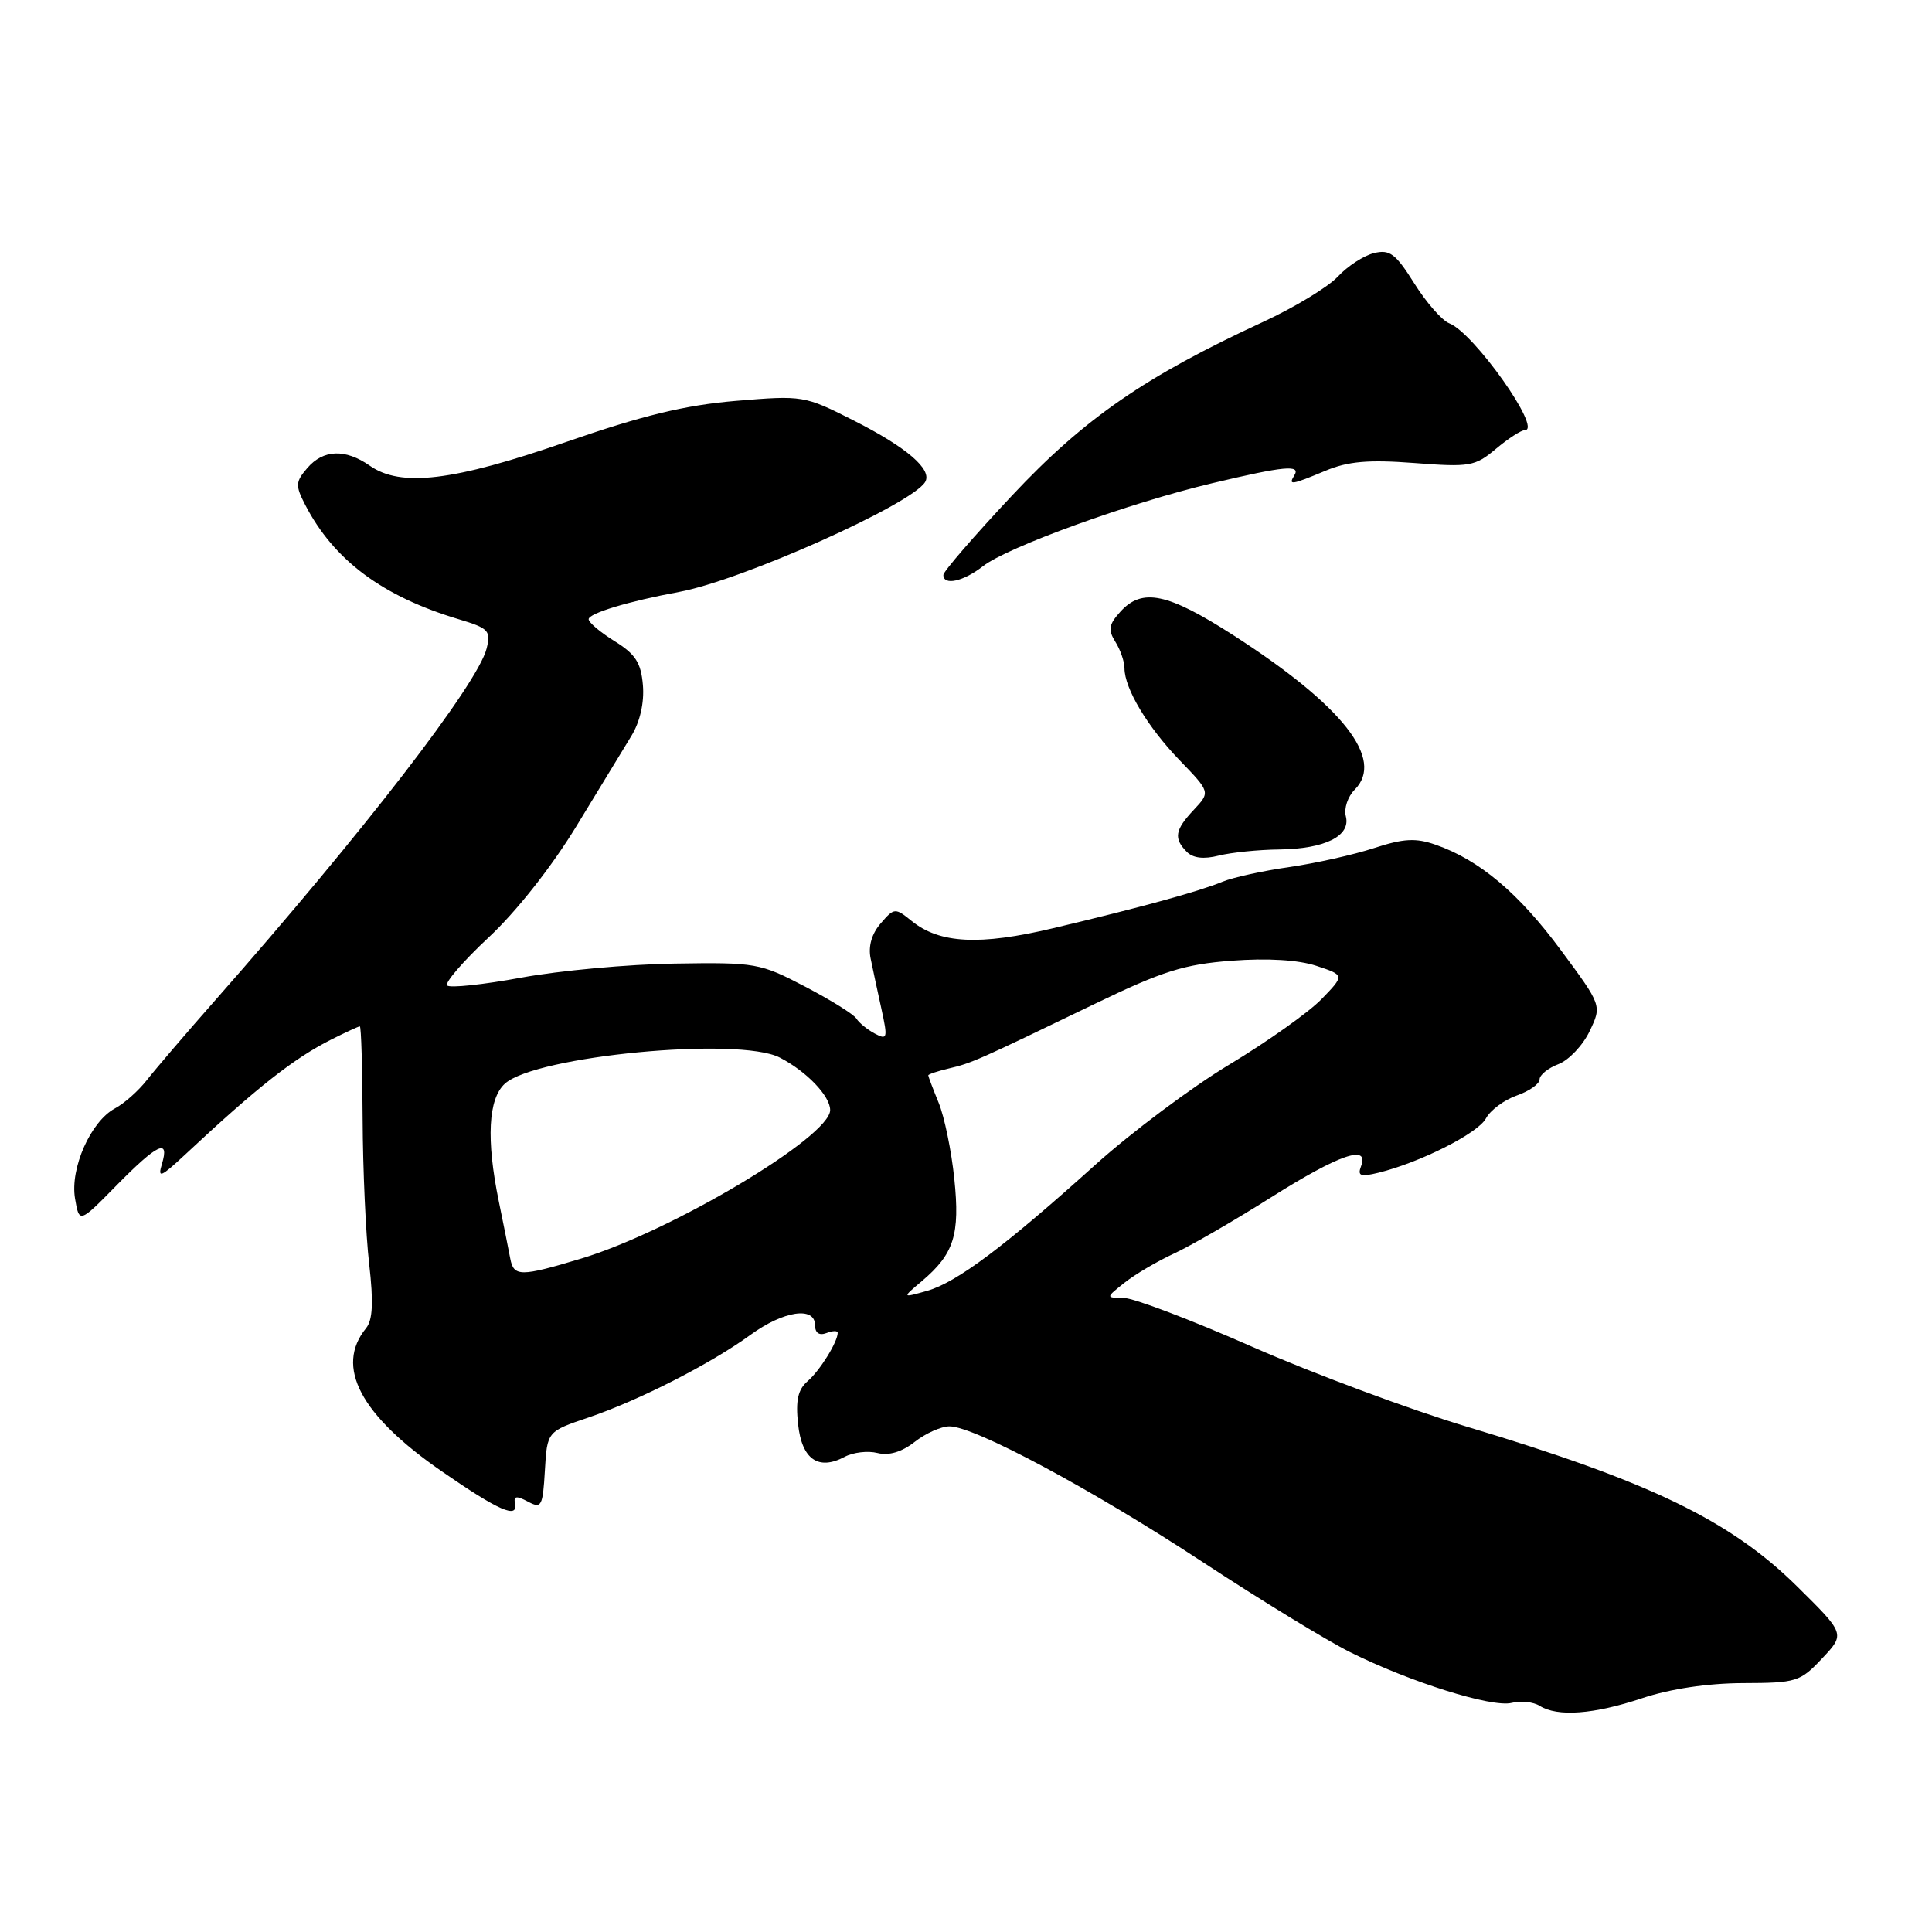 <?xml version="1.0" encoding="UTF-8" standalone="no"?>
<!DOCTYPE svg PUBLIC "-//W3C//DTD SVG 1.1//EN" "http://www.w3.org/Graphics/SVG/1.1/DTD/svg11.dtd" >
<svg xmlns="http://www.w3.org/2000/svg" xmlns:xlink="http://www.w3.org/1999/xlink" version="1.1" viewBox="0 0 256 256">
 <g >
 <path fill="currentColor"
d=" M 217.59 225.02 C 221.32 223.78 226.25 223.04 230.94 223.02 C 238.04 223.00 238.53 222.85 241.44 219.75 C 244.50 216.50 244.50 216.50 238.13 210.21 C 229.29 201.48 218.65 196.33 194.48 189.08 C 186.79 186.77 173.93 181.98 165.89 178.44 C 157.86 174.90 150.21 171.99 148.89 171.98 C 146.50 171.96 146.50 171.96 149.00 169.97 C 150.38 168.87 153.30 167.15 155.50 166.13 C 157.70 165.12 163.53 161.75 168.45 158.64 C 177.46 152.96 181.49 151.57 180.34 154.55 C 179.86 155.82 180.27 155.97 182.62 155.40 C 188.13 154.06 195.84 150.17 196.89 148.20 C 197.48 147.10 199.32 145.74 200.98 145.16 C 202.64 144.58 204.00 143.62 204.00 143.03 C 204.00 142.44 205.13 141.52 206.51 141.00 C 207.88 140.47 209.74 138.51 210.63 136.64 C 212.26 133.24 212.26 133.24 206.80 125.87 C 201.22 118.33 196.01 113.94 190.22 111.93 C 187.60 111.01 185.98 111.10 182.06 112.38 C 179.37 113.26 174.32 114.39 170.84 114.89 C 167.35 115.39 163.38 116.26 162.00 116.83 C 158.89 118.12 151.20 120.23 139.56 122.99 C 129.79 125.31 124.50 125.04 120.78 122.02 C 118.61 120.27 118.49 120.28 116.70 122.35 C 115.51 123.72 115.03 125.39 115.36 126.99 C 115.64 128.37 116.29 131.39 116.80 133.71 C 117.65 137.59 117.58 137.84 115.91 136.95 C 114.92 136.42 113.83 135.53 113.48 134.97 C 113.14 134.41 110.07 132.50 106.68 130.73 C 100.71 127.61 100.13 127.51 89.38 127.68 C 83.27 127.77 74.14 128.61 69.08 129.54 C 64.03 130.47 59.60 130.94 59.25 130.58 C 58.90 130.23 61.37 127.37 64.74 124.22 C 68.41 120.80 73.08 114.88 76.36 109.50 C 79.37 104.55 82.66 99.15 83.67 97.50 C 84.81 95.63 85.38 93.10 85.19 90.80 C 84.94 87.81 84.21 86.68 81.44 84.96 C 79.55 83.79 78.00 82.48 78.00 82.05 C 78.00 81.27 83.28 79.67 90.00 78.43 C 98.28 76.90 120.73 66.87 122.58 63.88 C 123.59 62.23 120.16 59.28 113.12 55.72 C 106.58 52.41 106.39 52.38 97.50 53.12 C 90.74 53.69 85.14 55.05 75.00 58.57 C 60.08 63.75 53.11 64.59 49.00 61.71 C 45.75 59.44 42.83 59.55 40.71 62.03 C 39.15 63.85 39.12 64.33 40.45 66.91 C 44.25 74.24 50.68 79.03 60.81 82.06 C 64.75 83.24 65.07 83.58 64.48 85.93 C 63.31 90.62 48.13 110.29 28.55 132.50 C 24.67 136.90 20.59 141.67 19.48 143.09 C 18.37 144.52 16.46 146.22 15.23 146.87 C 12.02 148.60 9.27 154.79 9.94 158.80 C 10.50 162.10 10.50 162.10 15.46 157.05 C 20.88 151.54 22.50 150.78 21.45 154.25 C 20.87 156.18 21.30 156.00 24.52 153.00 C 34.09 144.05 38.94 140.24 43.88 137.75 C 45.79 136.79 47.50 136.00 47.68 136.00 C 47.86 136.00 48.02 141.51 48.05 148.25 C 48.08 154.99 48.47 163.65 48.92 167.50 C 49.50 172.58 49.39 174.91 48.50 176.00 C 44.36 181.09 47.74 187.50 58.51 194.94 C 66.10 200.19 68.67 201.31 68.24 199.21 C 68.03 198.22 68.44 198.17 69.93 198.96 C 71.75 199.94 71.92 199.63 72.20 194.85 C 72.50 189.68 72.50 189.68 77.97 187.83 C 84.69 185.55 94.17 180.71 99.45 176.87 C 103.84 173.68 108.00 173.06 108.00 175.61 C 108.00 176.62 108.55 177.00 109.50 176.64 C 110.33 176.32 111.00 176.30 111.00 176.60 C 111.00 177.81 108.65 181.60 107.03 183.00 C 105.73 184.12 105.41 185.55 105.75 188.71 C 106.25 193.38 108.44 194.90 111.94 193.03 C 113.05 192.44 115.00 192.21 116.27 192.53 C 117.78 192.91 119.49 192.40 121.20 191.06 C 122.64 189.93 124.71 189.00 125.81 189.00 C 129.12 189.00 144.69 197.34 159.38 206.99 C 167.01 212.00 175.79 217.37 178.88 218.91 C 186.82 222.88 197.69 226.29 200.30 225.64 C 201.52 225.33 203.19 225.51 204.01 226.03 C 206.37 227.52 211.20 227.16 217.59 225.02 Z  M 169.50 112.56 C 175.57 112.49 179.01 110.77 178.33 108.16 C 178.06 107.14 178.59 105.55 179.50 104.64 C 183.52 100.62 177.95 93.52 163.44 84.18 C 154.71 78.57 151.34 77.86 148.45 81.06 C 146.92 82.75 146.80 83.45 147.79 85.04 C 148.46 86.10 149.00 87.68 149.00 88.54 C 149.00 91.23 152.06 96.33 156.30 100.73 C 160.38 104.96 160.38 104.96 158.19 107.30 C 155.68 109.97 155.49 111.09 157.25 112.87 C 158.08 113.71 159.50 113.88 161.50 113.37 C 163.15 112.96 166.75 112.59 169.50 112.56 Z  M 130.24 75.03 C 133.46 72.50 149.65 66.63 160.62 64.03 C 170.20 61.75 172.40 61.55 171.50 63.00 C 170.67 64.34 171.10 64.27 175.63 62.38 C 178.61 61.13 181.31 60.89 187.38 61.35 C 194.76 61.92 195.45 61.80 198.21 59.48 C 199.83 58.12 201.55 57.00 202.05 57.00 C 204.42 57.00 195.28 44.08 192.03 42.84 C 191.08 42.47 188.99 40.09 187.40 37.55 C 184.92 33.60 184.15 33.02 182.05 33.54 C 180.70 33.87 178.56 35.27 177.28 36.64 C 176.00 38.02 171.55 40.72 167.38 42.65 C 151.74 49.88 143.70 55.43 134.11 65.65 C 129.10 70.99 125.00 75.73 125.00 76.18 C 125.00 77.64 127.66 77.05 130.24 75.03 Z  M 122.16 169.75 C 126.42 166.14 127.22 163.61 126.45 156.18 C 126.07 152.51 125.14 147.98 124.38 146.13 C 123.62 144.27 123.00 142.63 123.00 142.49 C 123.00 142.34 124.24 141.93 125.75 141.57 C 128.74 140.87 129.45 140.56 145.12 132.99 C 154.06 128.67 156.91 127.78 163.20 127.30 C 167.95 126.94 172.04 127.19 174.43 127.98 C 178.18 129.22 178.18 129.22 175.11 132.39 C 173.42 134.13 167.94 138.02 162.94 141.03 C 157.93 144.04 149.94 150.02 145.17 154.31 C 133.14 165.15 126.78 169.92 122.86 171.04 C 119.50 171.99 119.50 171.99 122.16 169.75 Z  M 67.61 166.76 C 67.38 165.52 66.69 162.10 66.09 159.17 C 64.41 150.98 64.69 145.59 66.90 143.59 C 70.98 139.90 97.90 137.34 103.32 140.13 C 106.86 141.95 110.00 145.22 110.00 147.09 C 110.00 150.63 88.98 163.16 77.00 166.77 C 68.96 169.19 68.07 169.19 67.61 166.76 Z "/>
</g>
</svg>